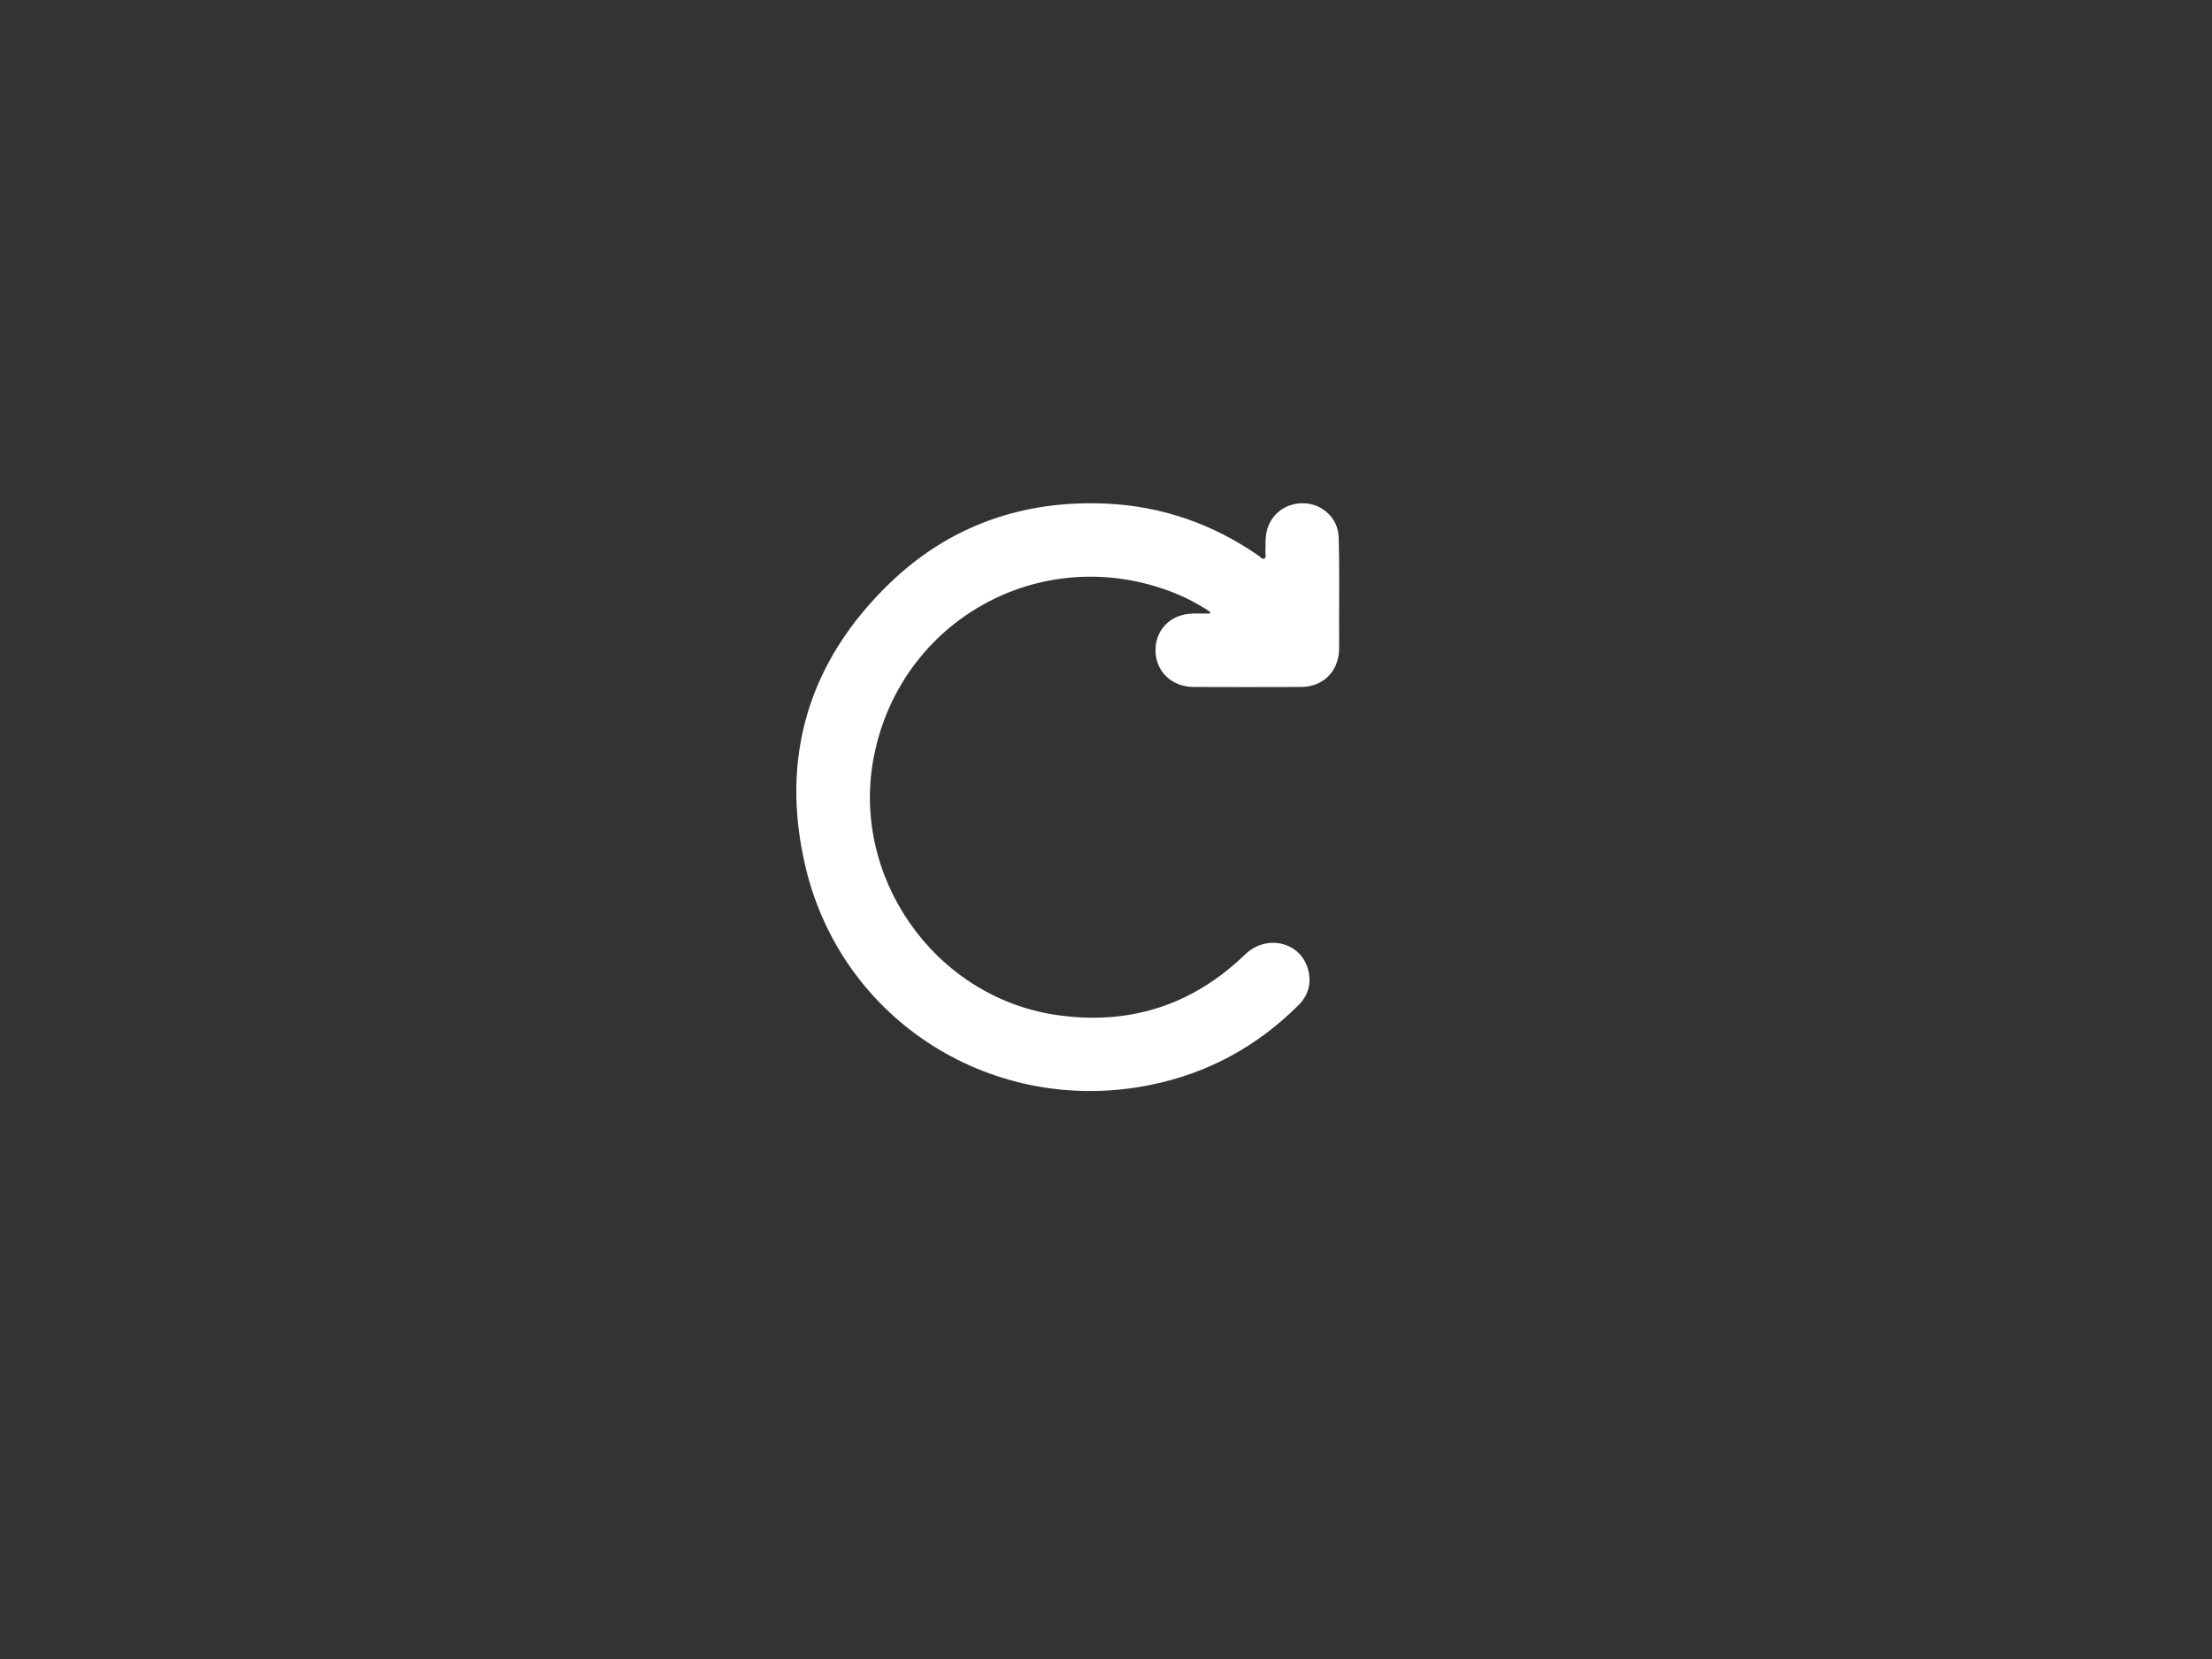 <?xml version="1.0" encoding="utf-8"?>
<!-- Generator: Adobe Illustrator 24.1.2, SVG Export Plug-In . SVG Version: 6.00 Build 0)  -->
<svg version="1.1" id="Слой_1" xmlns="http://www.w3.org/2000/svg" xmlns:xlink="http://www.w3.org/1999/xlink" x="0px" y="0px"
	 viewBox="0 0 1600 1200" style="enable-background:new 0 0 1600 1200;" xml:space="preserve">
<rect x="0" y="0" width="1600" height="1200" fill="#333333" stroke="none"/>
<style type="text/css">
	.st0{fill:#FFFFFF;}
</style>
<g>
	<path class="st0" d="M875.4,442.6c-9.8-6.5-20.3-11.8-31.5-15.8c-93-33.2-191.6,22.2-211.5,118.9c-18,87.3,42.6,174.8,130.7,188.3
		c52.8,8,99-6.4,137.5-43.6c15.4-14.9,39.8-9.2,45.4,10.3c2.9,10.1,0.6,19.1-7,26.6c-30,29.8-65.7,49.2-107.1,57.5
		C719,807.6,609.4,739.2,582.7,627.3c-18.8-79.2,2.1-148.7,60.7-205.3c43.5-42,96.9-60.5,157.2-57.7c40.2,1.9,76.9,14.8,110,37.8
		c1.2,0.8,2.3,2.6,3.8,2c1.8-0.8,0.8-3,0.9-4.5c0.2-4-0.1-8,0.4-12c1.5-14,12.9-23.8,27-23.6c13.5,0.2,25.1,10.6,25.6,24.4
		c0.6,20.8,0.3,41.6,0.3,62.5c0,6.3,0.1,12.7,0,19c-0.4,15.8-11.6,26.9-27.4,27c-26,0.1-52,0.1-78,0c-15.7-0.1-27.3-11.3-27.4-26.4
		c-0.1-15.2,11.2-26.4,27-26.7c4.1-0.1,8.2,0,12.3,0C875.1,443.4,875.3,443,875.4,442.6z"/>
</g>
</svg>
